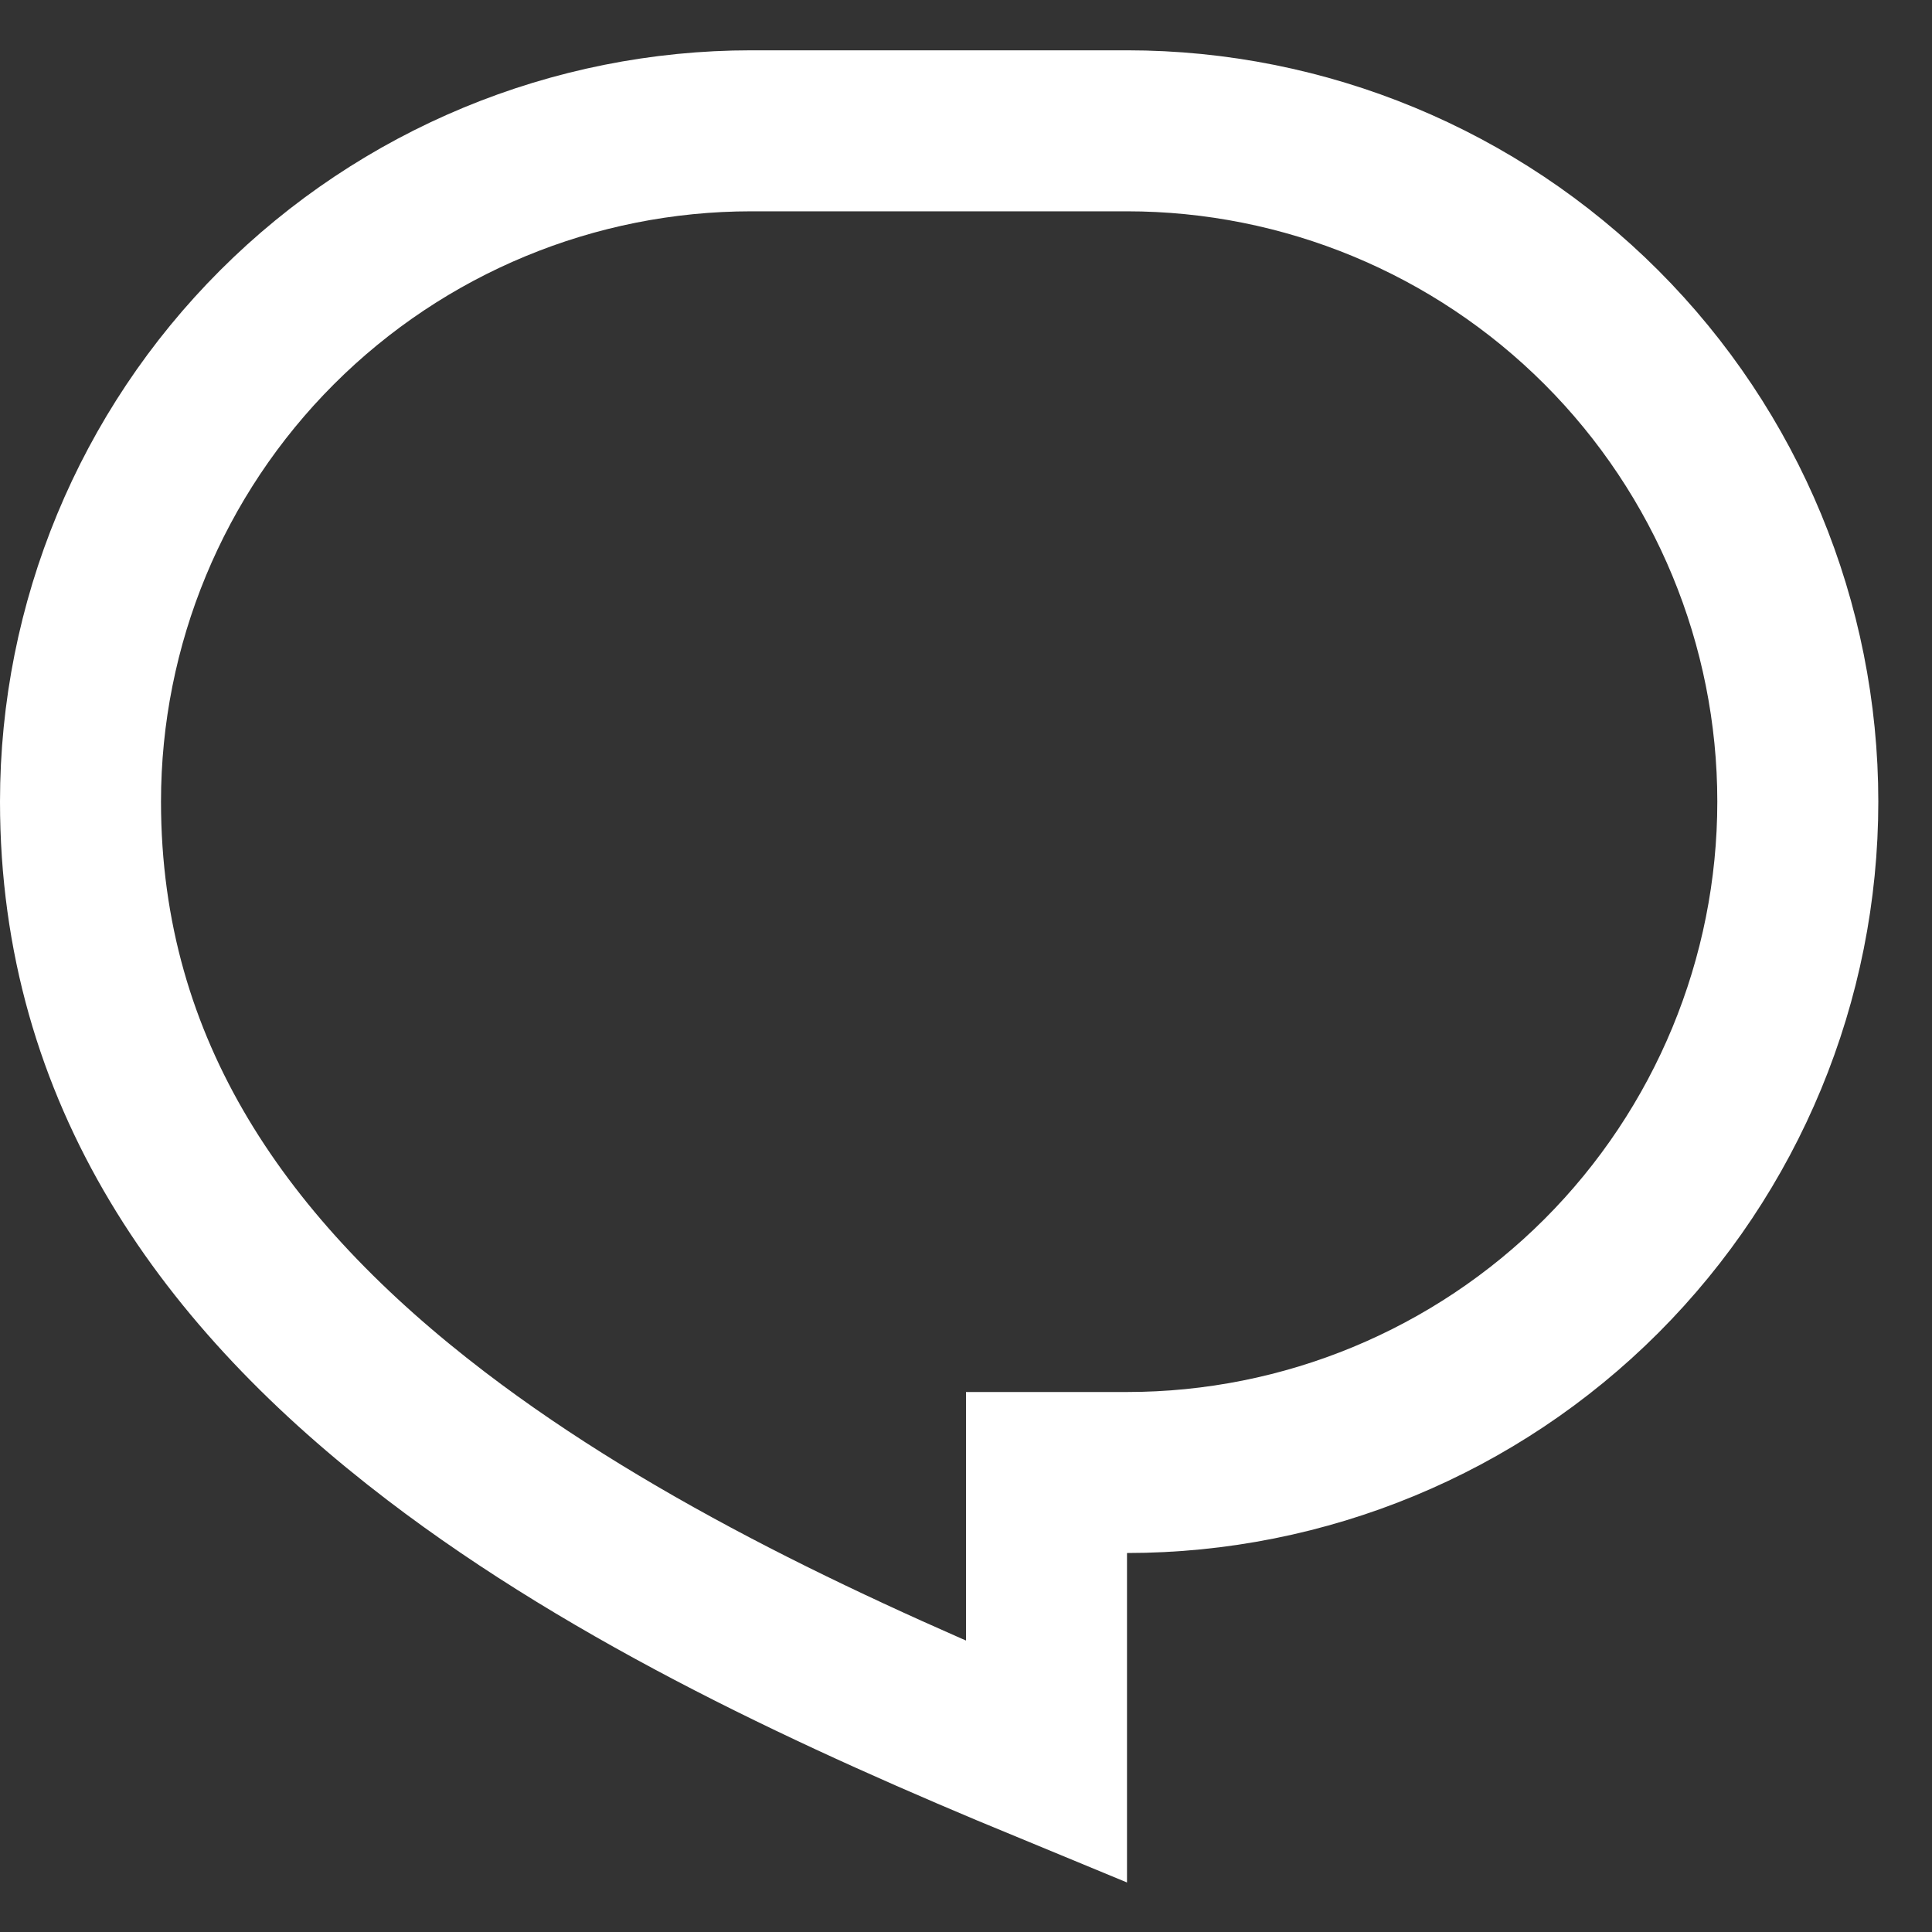 <svg xmlns="http://www.w3.org/2000/svg" width="24" height="24" viewBox="0 0 24 24" fill="none">
                  <rect x="0" y="0" width="24" height="24" fill="#333333" stroke="none"/>
                  <path d="M14 18.292H13V19.292V21.89C10.428 20.828 7.662 19.552 5.419 17.84C2.794 15.837 1 13.329 1 9.958C1 7.748 1.878 5.629 3.441 4.066C5.004 2.503 7.123 1.625 9.333 1.625H14C16.21 1.625 18.33 2.503 19.893 4.066C21.455 5.629 22.333 7.748 22.333 9.958C22.333 12.168 21.455 14.288 19.893 15.851C18.33 17.414 16.21 18.292 14 18.292Z" stroke="white" stroke-width="2"/>
                  </svg>